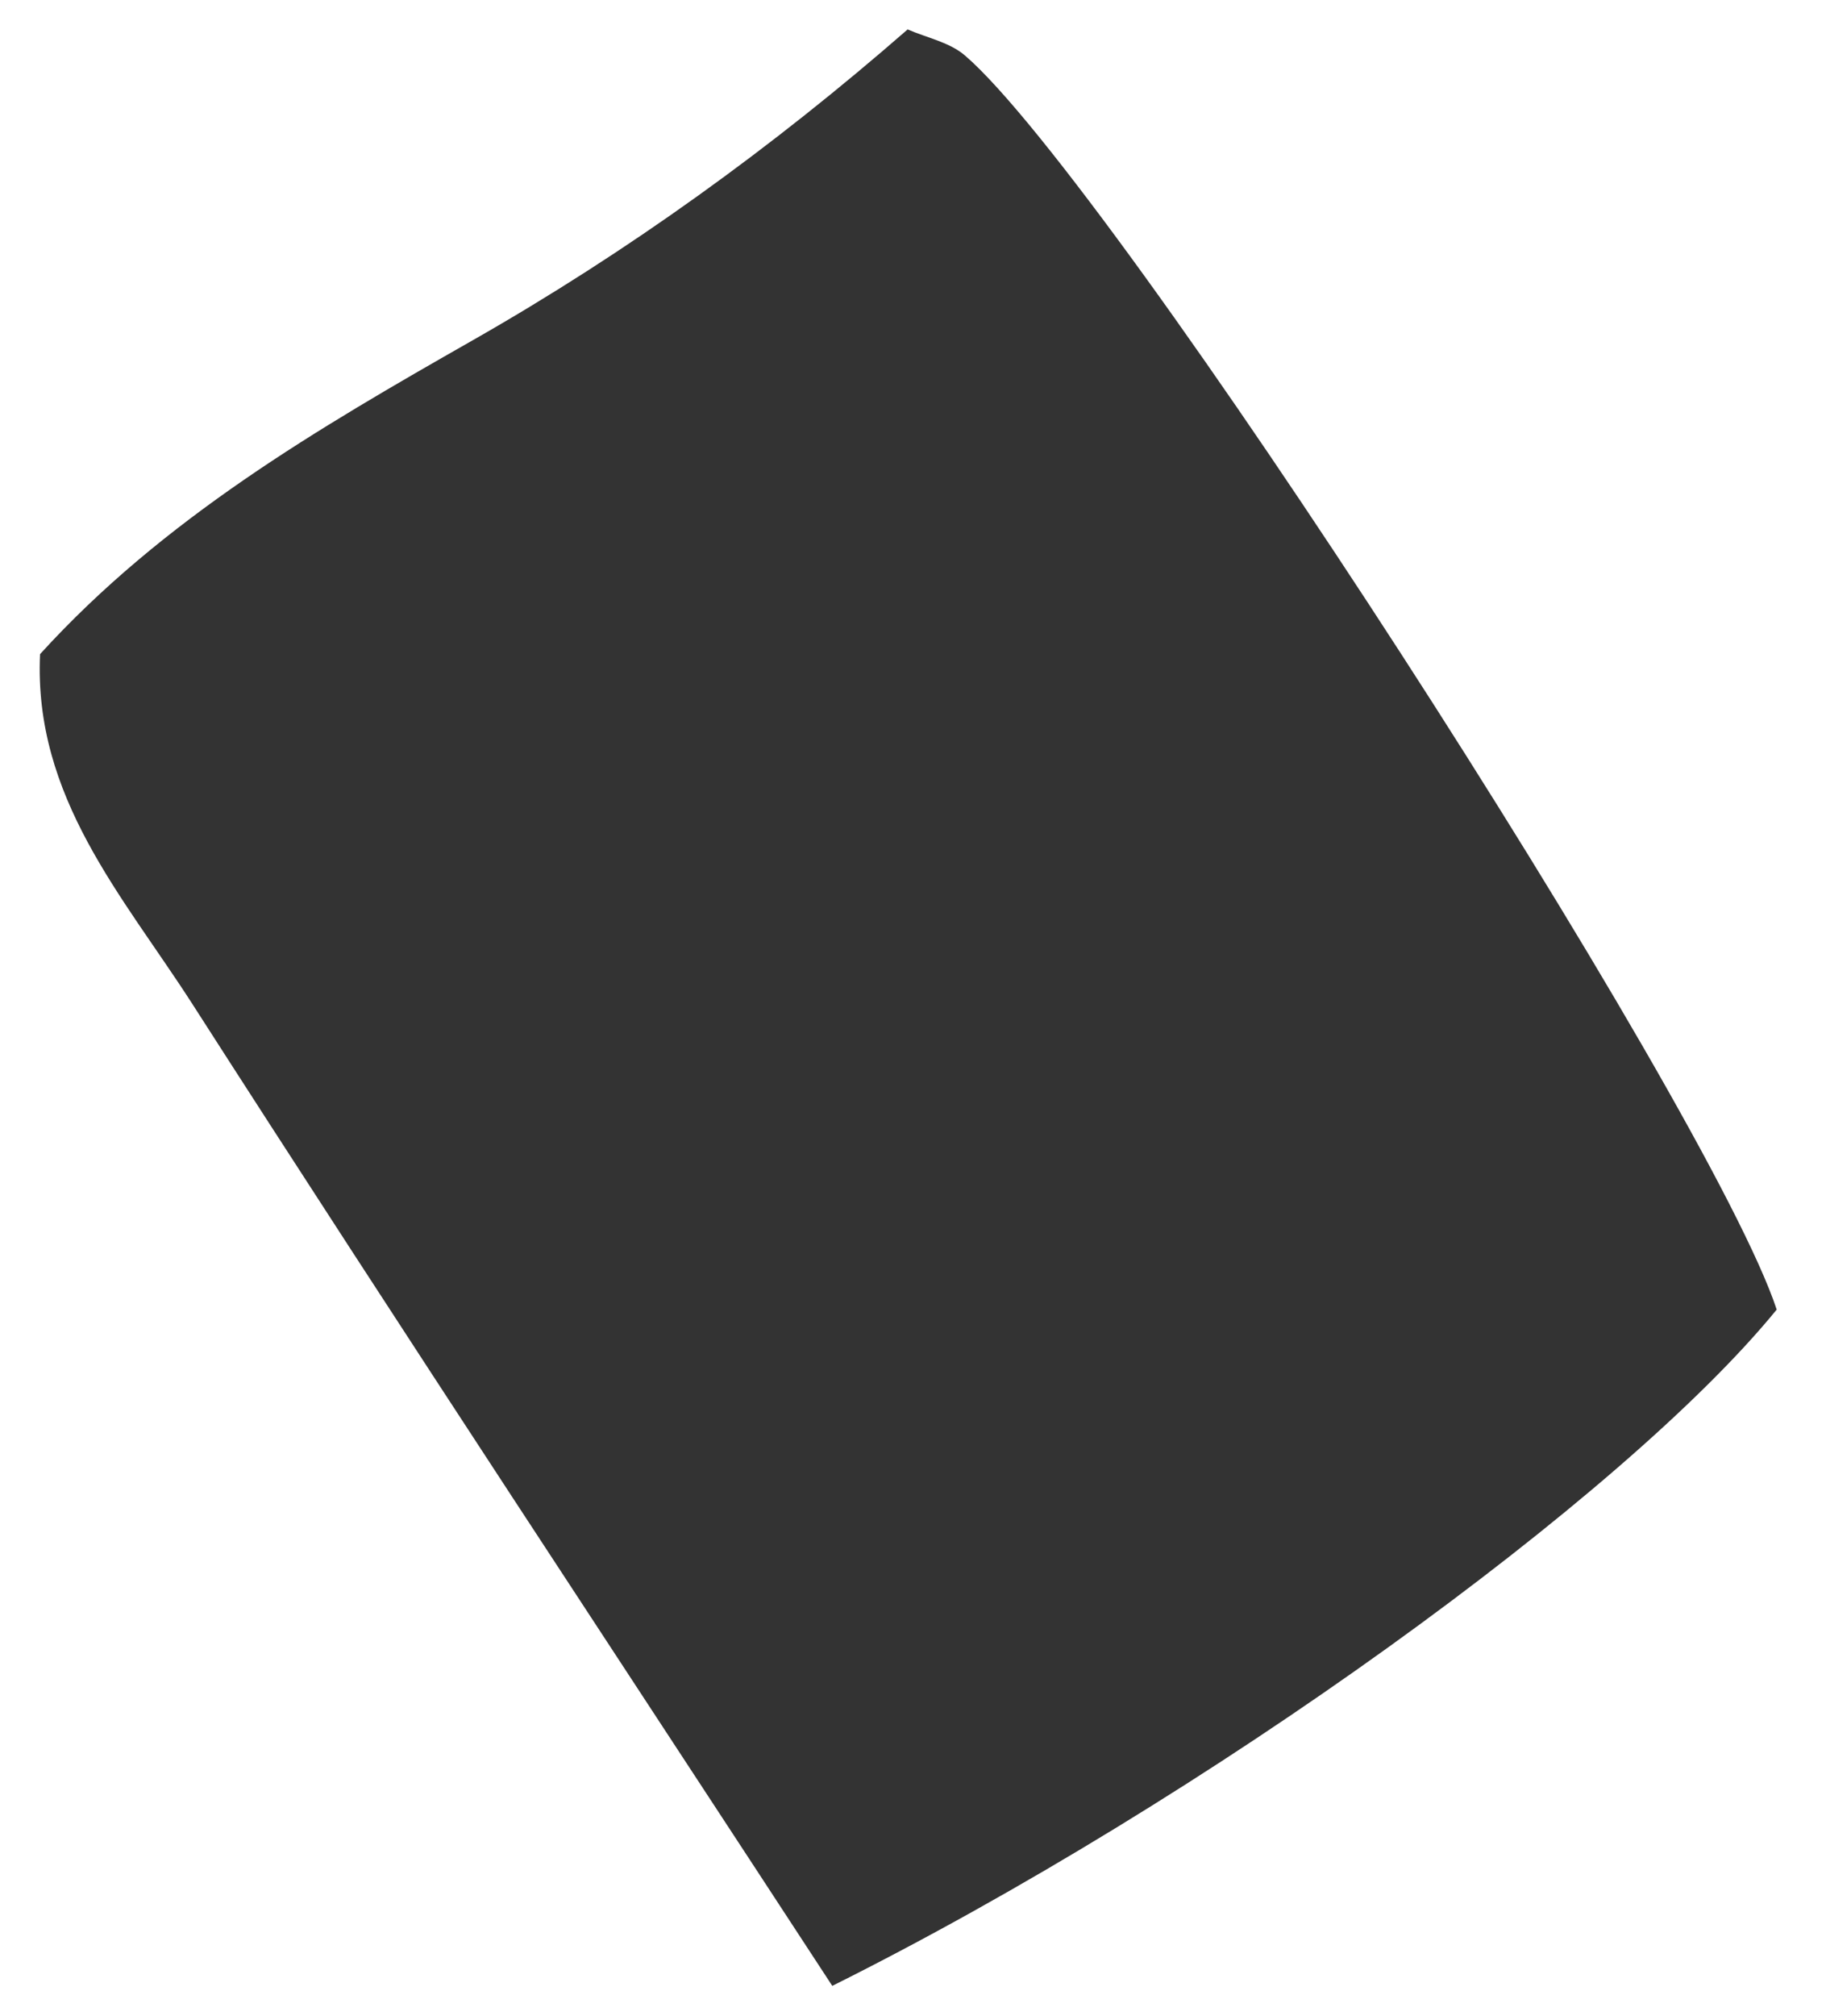 <svg xmlns="http://www.w3.org/2000/svg" width="29" height="32" viewBox="0 0 29 32" fill="none"><path d="M0.632 10.389C2.59 8.235 5.043 6.805 7.504 5.404C9.973 3.998 12.262 2.346 14.415 0.467C14.719 0.6 15.078 0.669 15.324 0.88C17.672 2.893 27.152 17.562 28.217 20.79C25.799 23.754 19.153 28.566 13.218 31.526C9.86 26.387 6.42 21.183 3.047 15.926C1.958 14.233 0.531 12.657 0.636 10.385L0.632 10.389Z" fill="#333333"></path></svg>